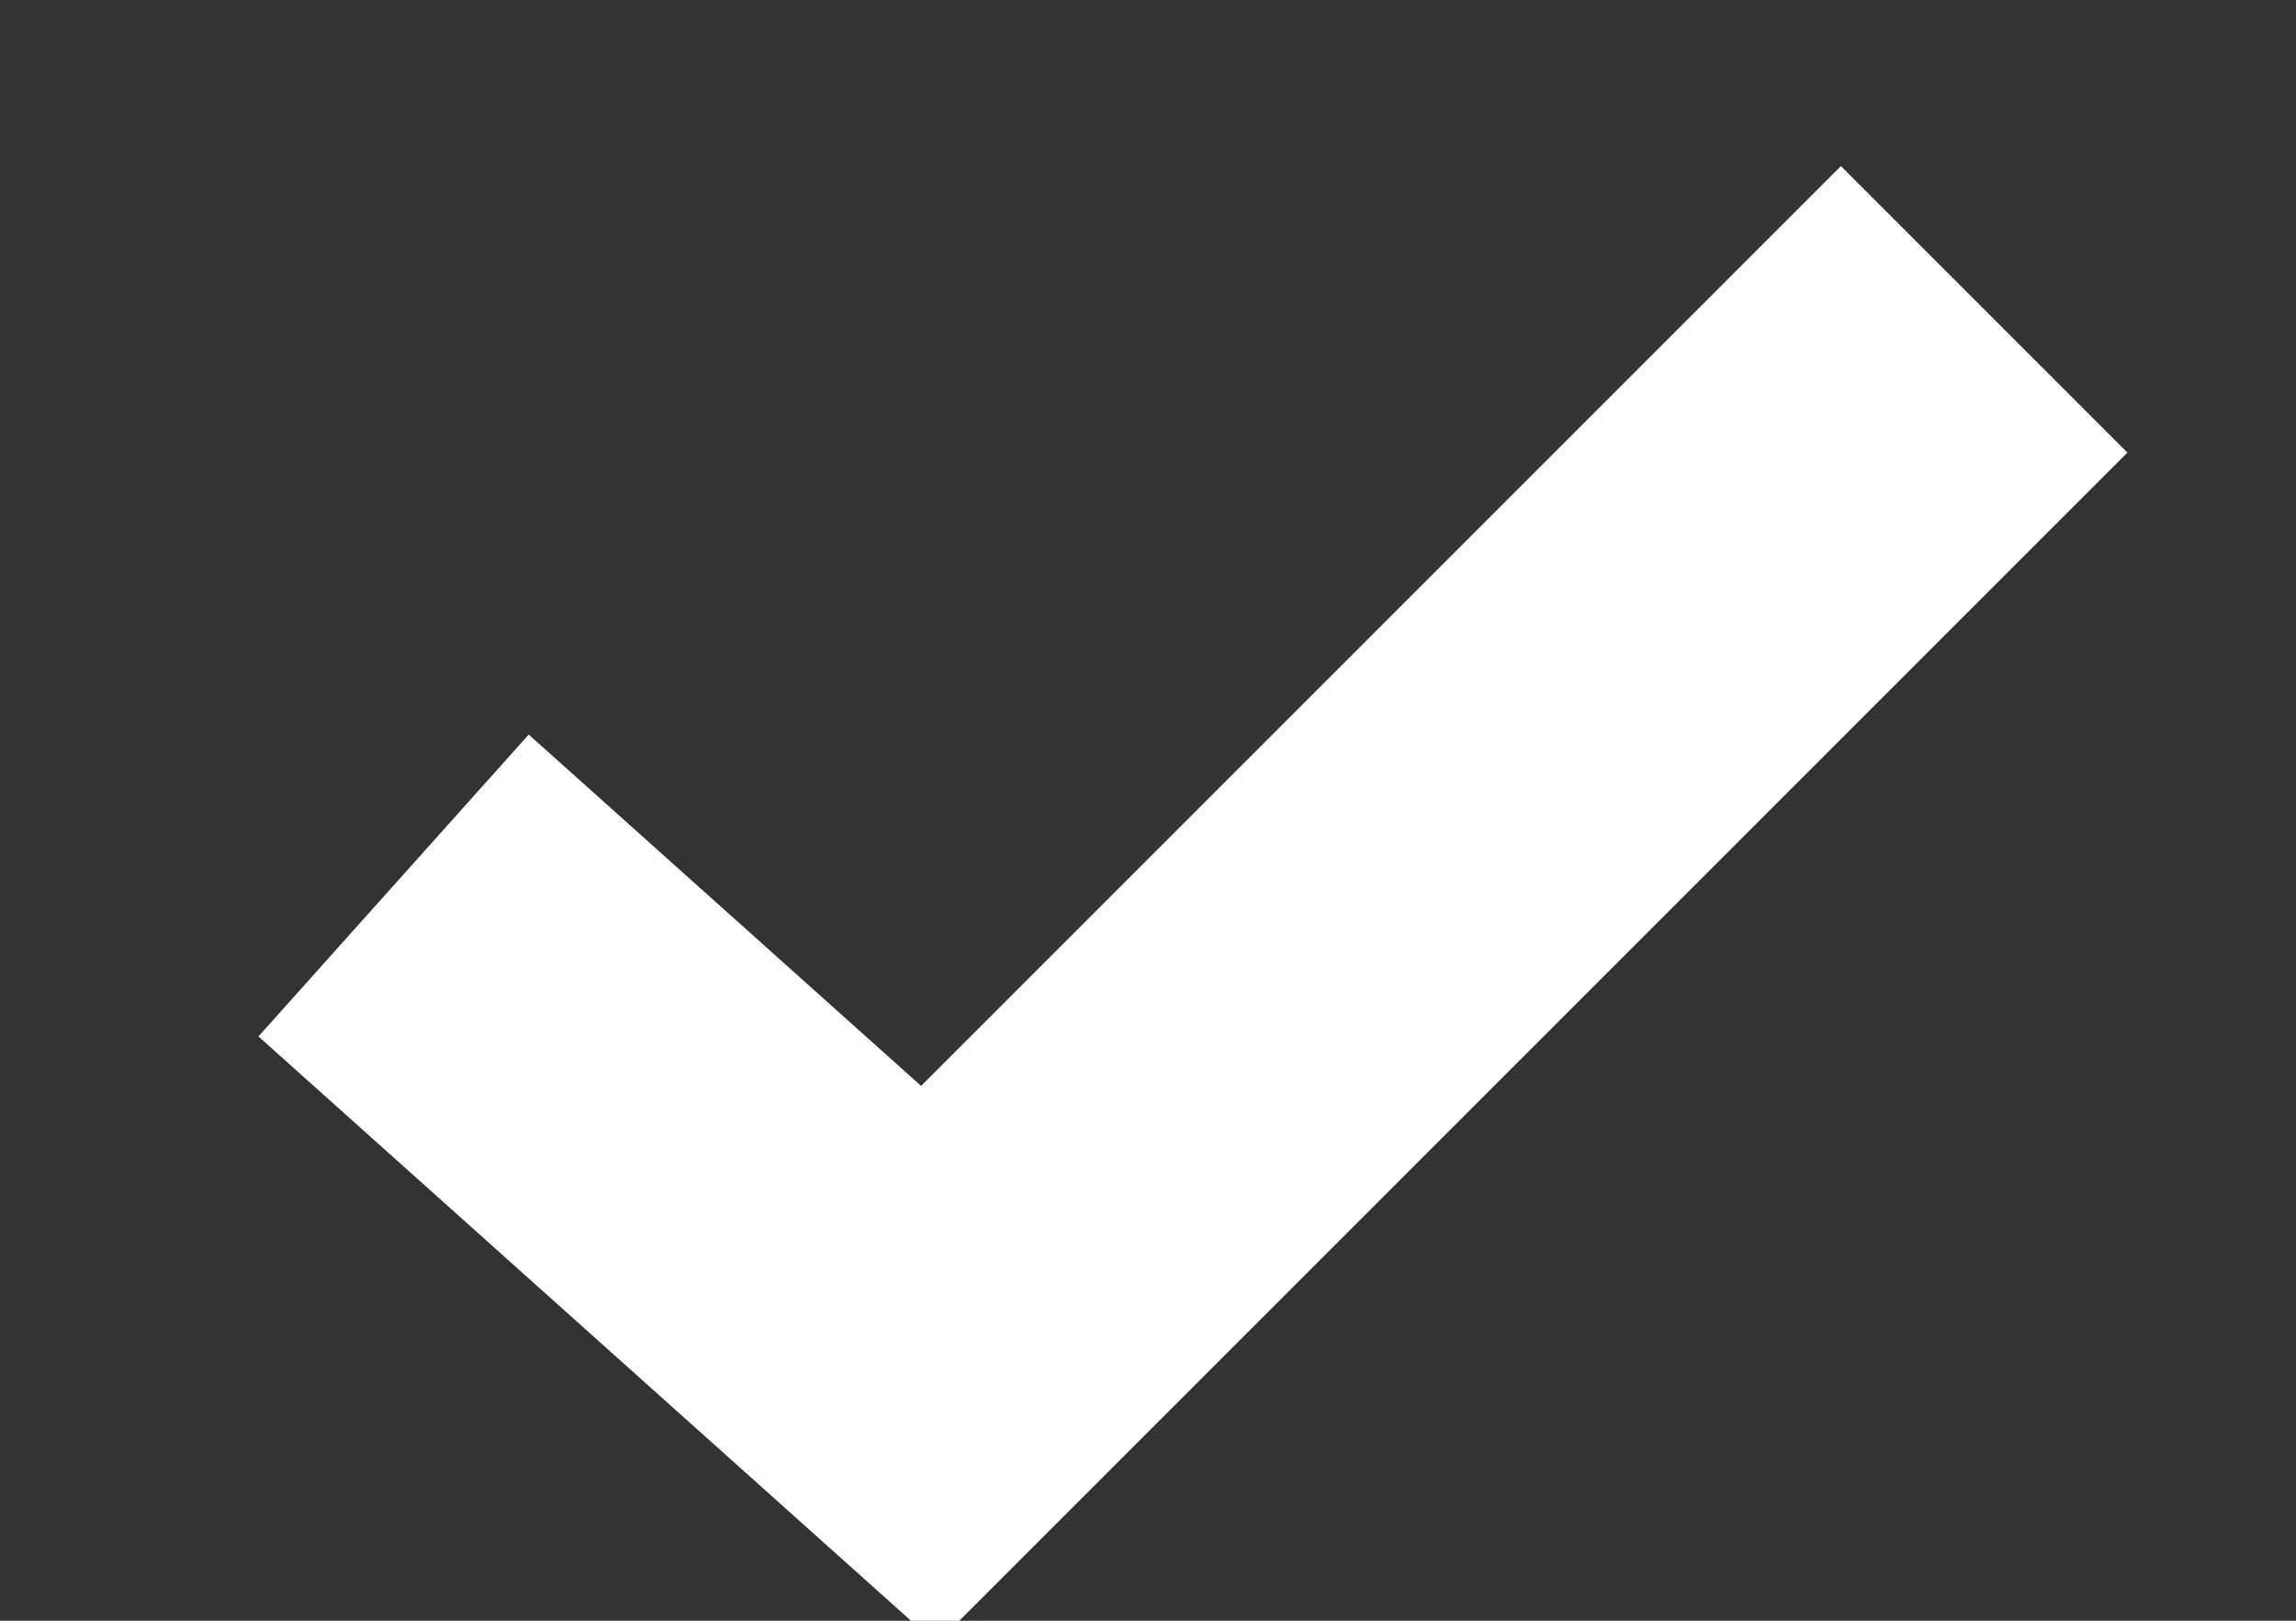 <?xml version="1.0" encoding="UTF-8"?>
<svg width="17px" height="12px" viewBox="0 0 17 12" version="1.1" xmlns="http://www.w3.org/2000/svg" xmlns:xlink="http://www.w3.org/1999/xlink">
    <rect x="0" y="0" width="17" height="12" fill="#333333" stroke="none"/>
    <!-- Generator: Sketch 51 (57462) - http://www.bohemiancoding.com/sketch -->
    <title>Path 2</title>
    <desc>Created with Sketch.</desc>
    <defs></defs>
    <g id="Desktop" stroke="none" stroke-width="1" fill="none" fill-rule="evenodd">
        <g id="auto-detail" transform="translate(-520, -1919)">
            <g id="Calculator" transform="translate(414, 1817)" stroke="#fff" stroke-width="3">
                <polyline id="Path-2" transform="translate(114.552, 104.552) rotate(-45) translate(-114.552, -104.552) " points="107.734 103.397 108.027 108.708 119.078 108.708"></polyline>
            </g>
        </g>
    </g>
</svg>